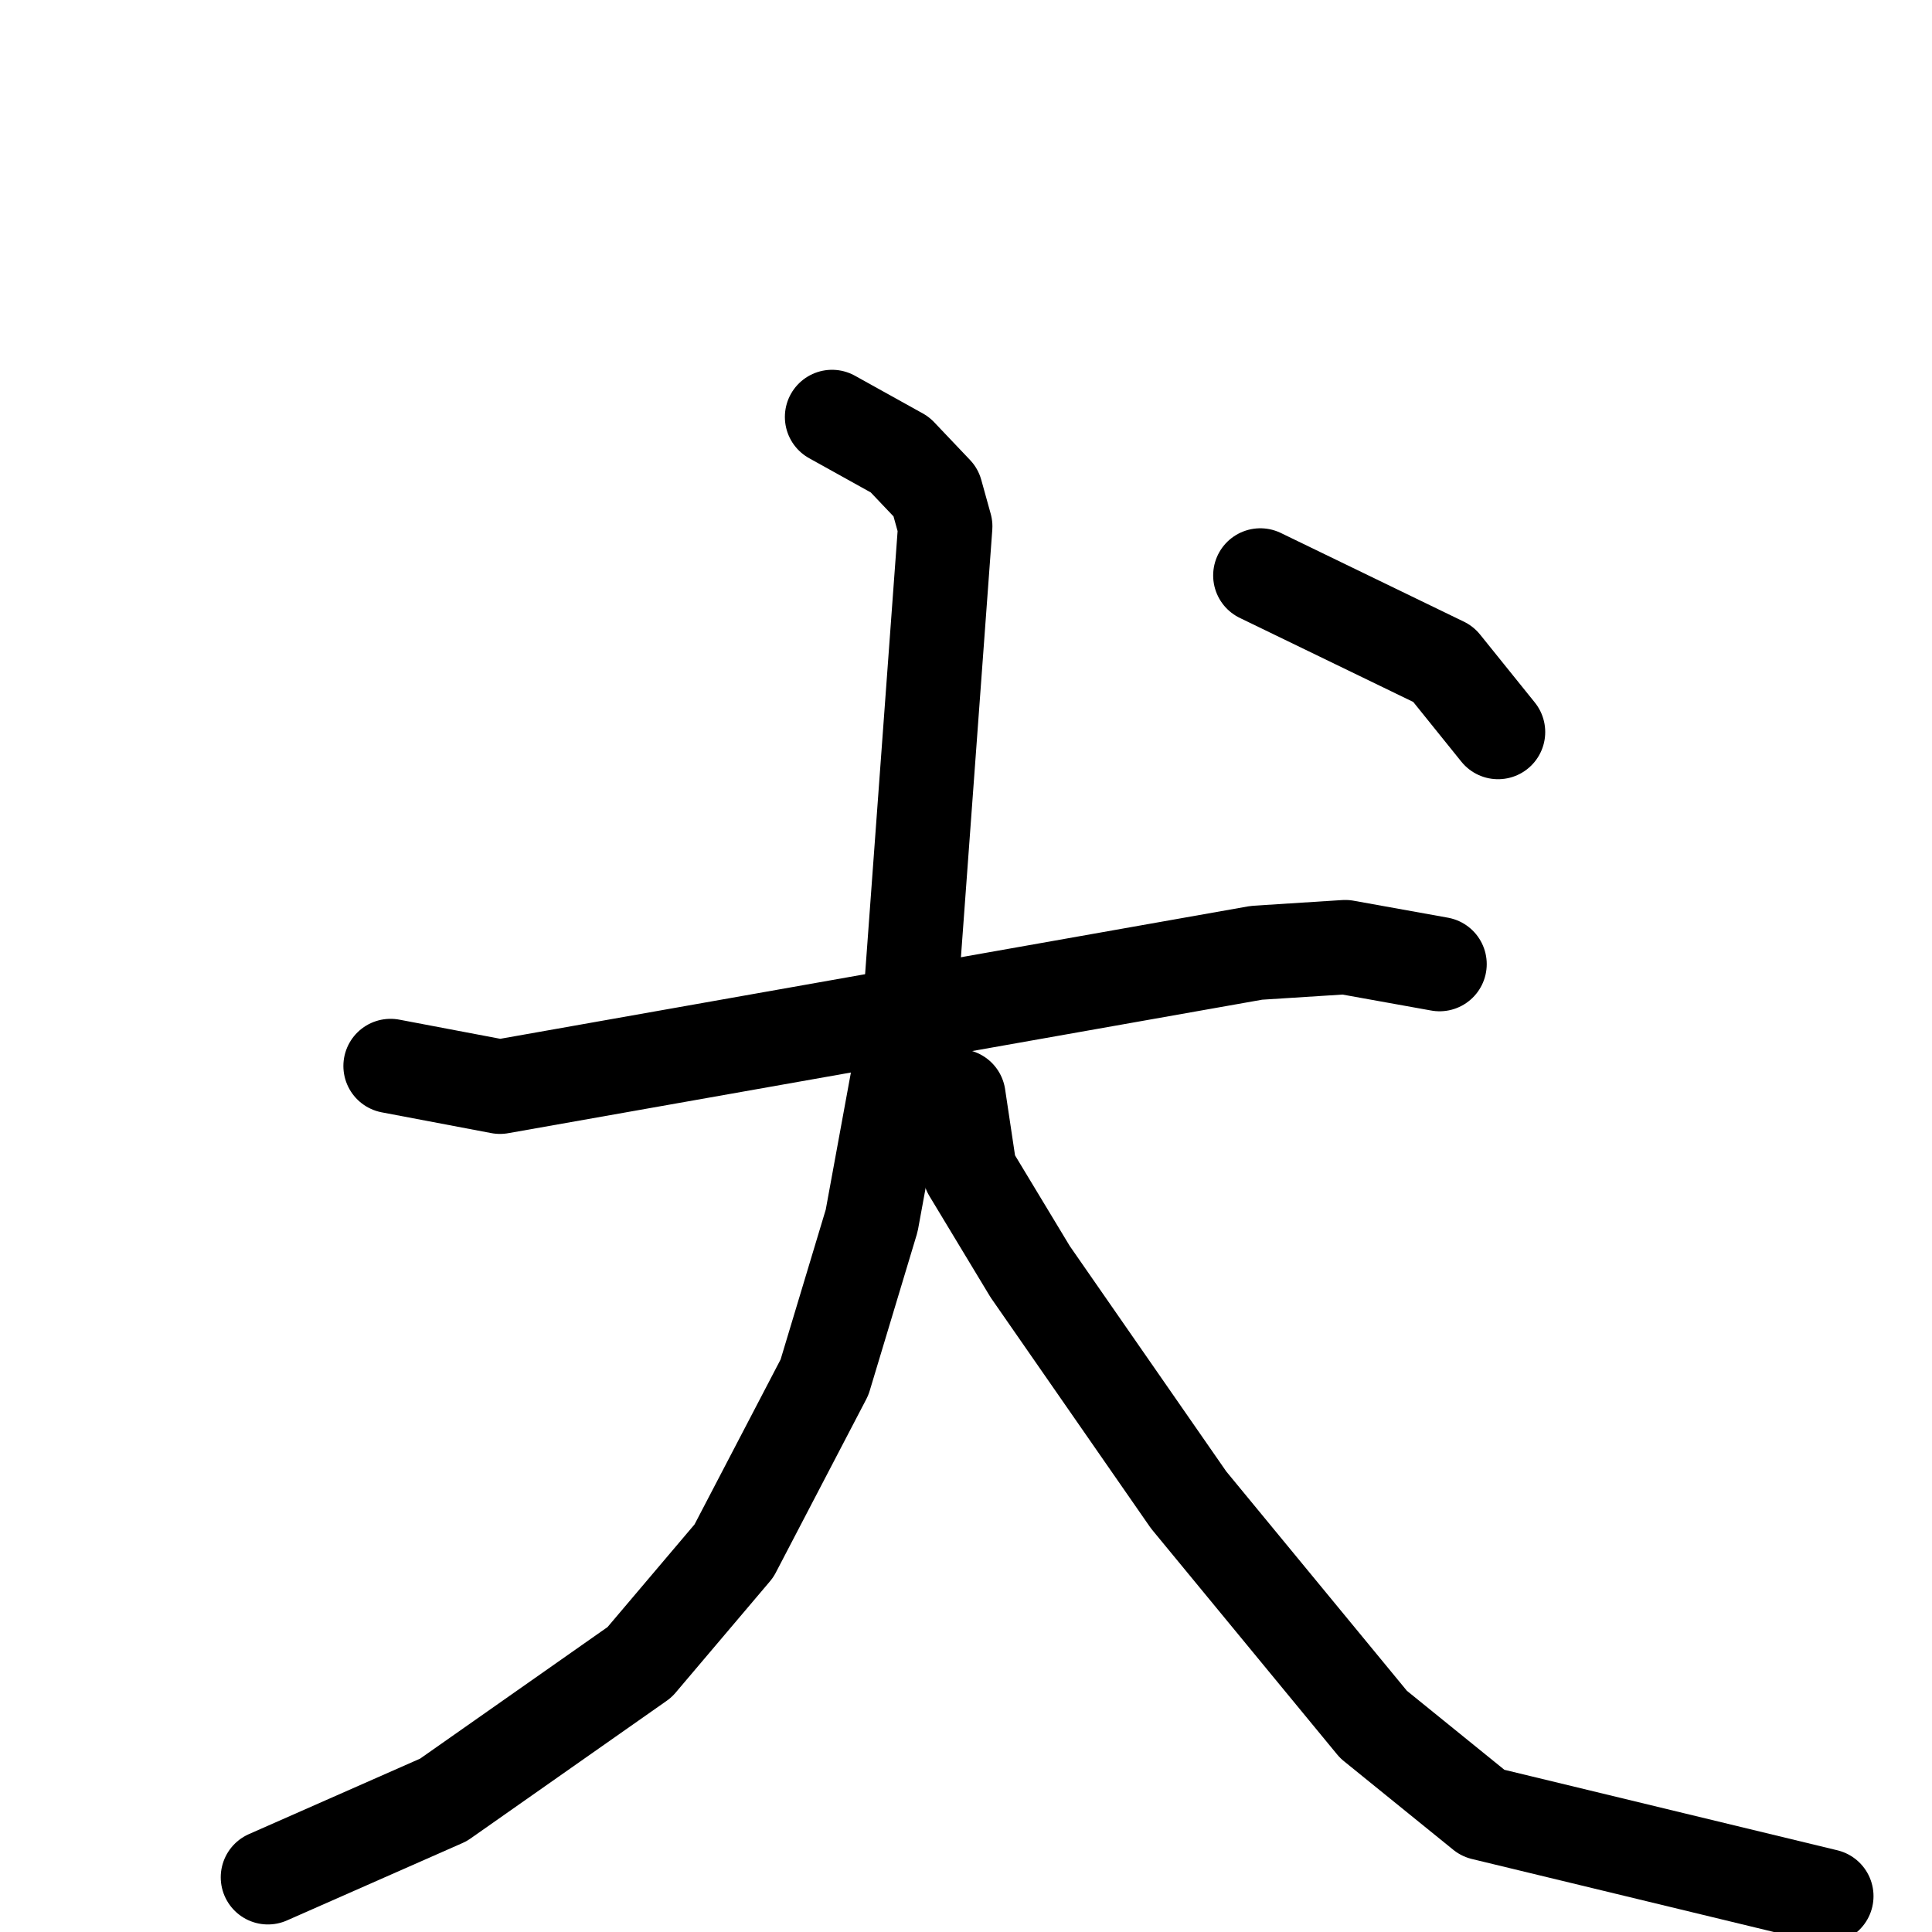 <svg xmlns="http://www.w3.org/2000/svg" viewBox="0 0 1024 1024">
  <g style="fill:none;stroke:#000000;stroke-width:50;stroke-linecap:round;stroke-linejoin:round;" transform="scale(1, 1) translate(0, 0)">
    <path d="M 207.0,565.0 L 265.0,576.0 L 666.0,505.0 L 713.0,502.0 L 763.0,511.0"/>
    <path d="M 441.0,221.0 L 477.0,241.0 L 496.0,261.0 L 501.0,279.0 L 482.0,538.0 L 462.0,647.0 L 437.0,730.0 L 389.0,822.0 L 339.0,881.0 L 235.0,954.0 L 142.0,995.0"/>
    <path d="M 508.0,581.0 L 514.0,621.0 L 546.0,674.0 L 630.0,795.0 L 728.0,914.0 L 786.0,961.0 L 968.0,1005.0"/>
    <path d="M 668.0,305.0 L 765.0,352.0 L 794.0,388.0"/>
  </g>
</svg>

